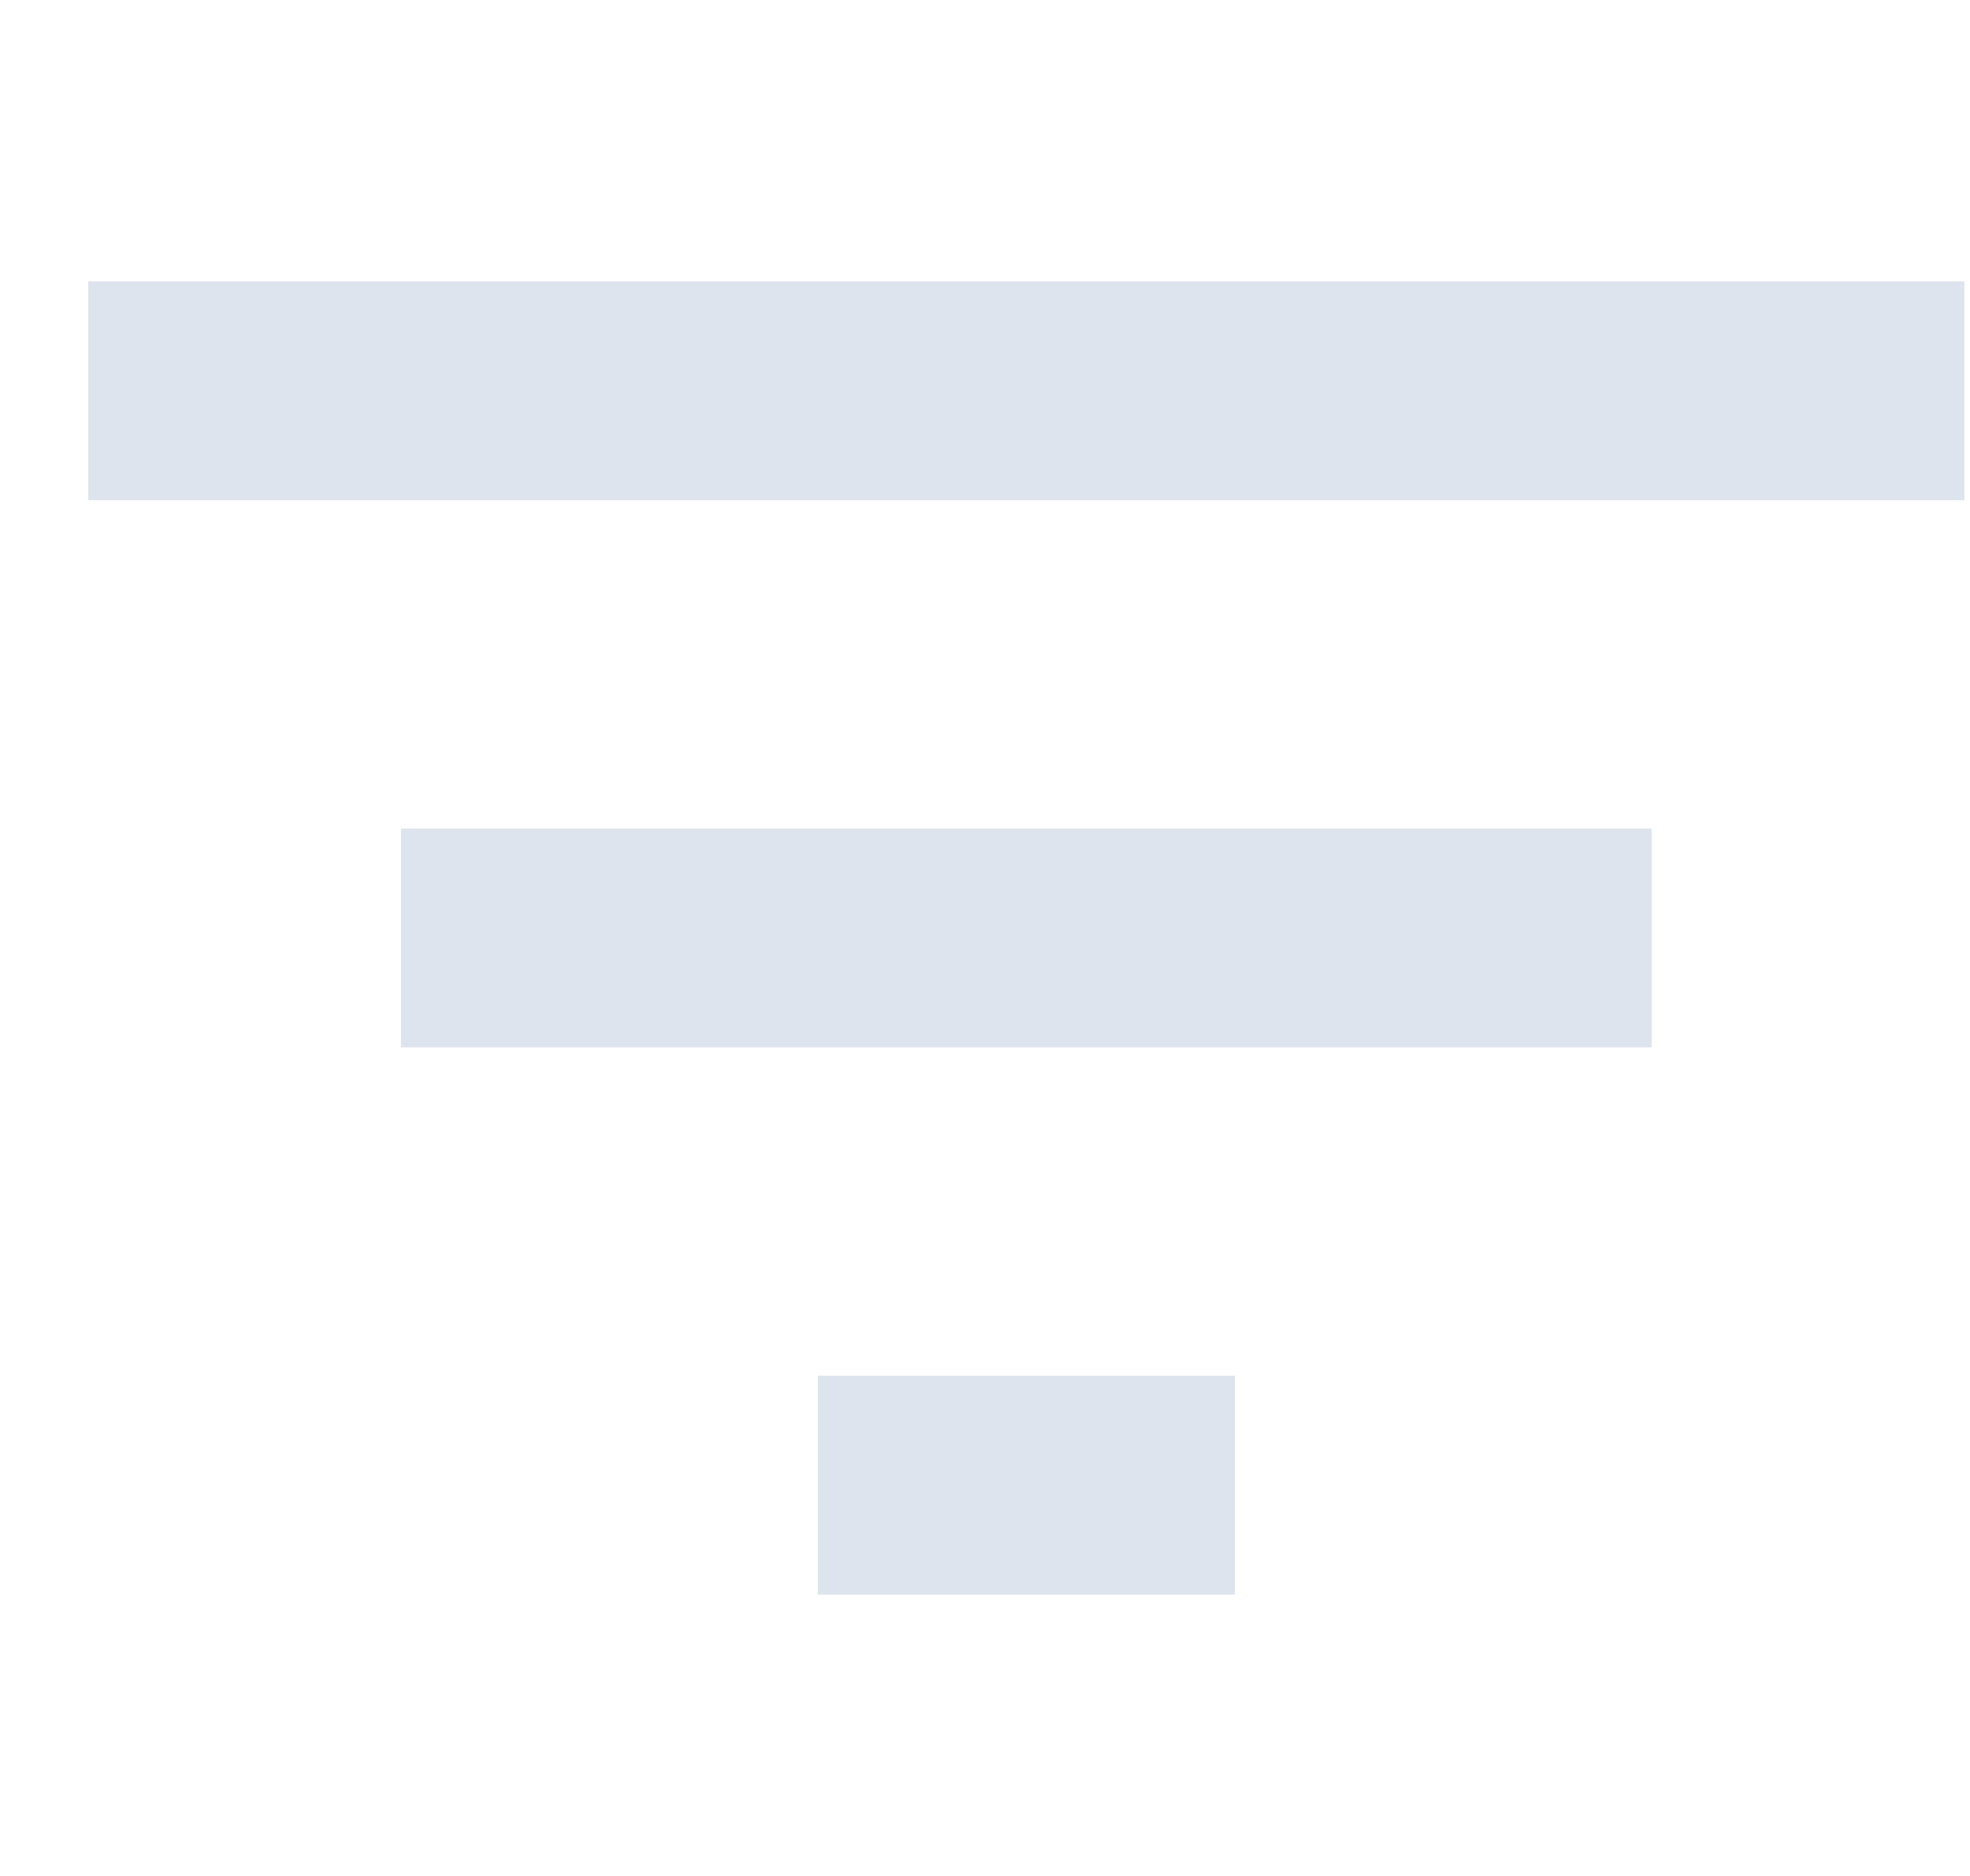 <svg width="21" height="20" viewBox="0 0 21 20" fill="none" xmlns="http://www.w3.org/2000/svg">
<path fill-rule="evenodd" clip-rule="evenodd" d="M0.94 3V5.333H20.94V3H0.94ZM4.274 11.167H17.607V8.833H4.274V11.167ZM13.163 17H8.718V14.667H13.163V17Z" fill="#DEE4EE"/>
</svg>
